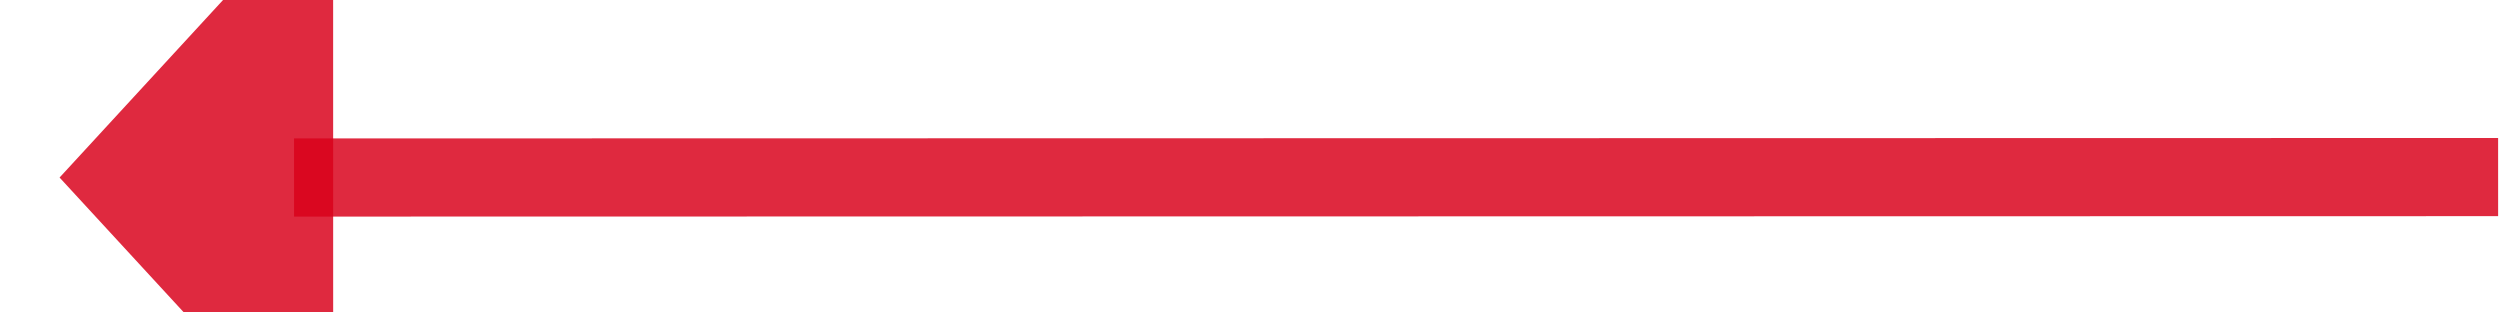 ﻿<?xml version="1.0" encoding="utf-8"?>
<svg version="1.1" xmlns:xlink="http://www.w3.org/1999/xlink" width="64px" height="8px" viewBox="616 746  64 8" xmlns="http://www.w3.org/2000/svg">
  <g transform="matrix(0.93 -0.369 0.369 0.93 -230.836 291.686 )">
    <path d="M 677 762  L 624.577 741.212  " stroke-width="2" stroke="#d9001b" fill="none" stroke-opacity="0.839" />
    <path d="M 628.309 734.516  L 619 739  L 622.705 748.645  L 628.309 734.516  Z " fill-rule="nonzero" fill="#d9001b" stroke="none" fill-opacity="0.839" />
  </g>
</svg>